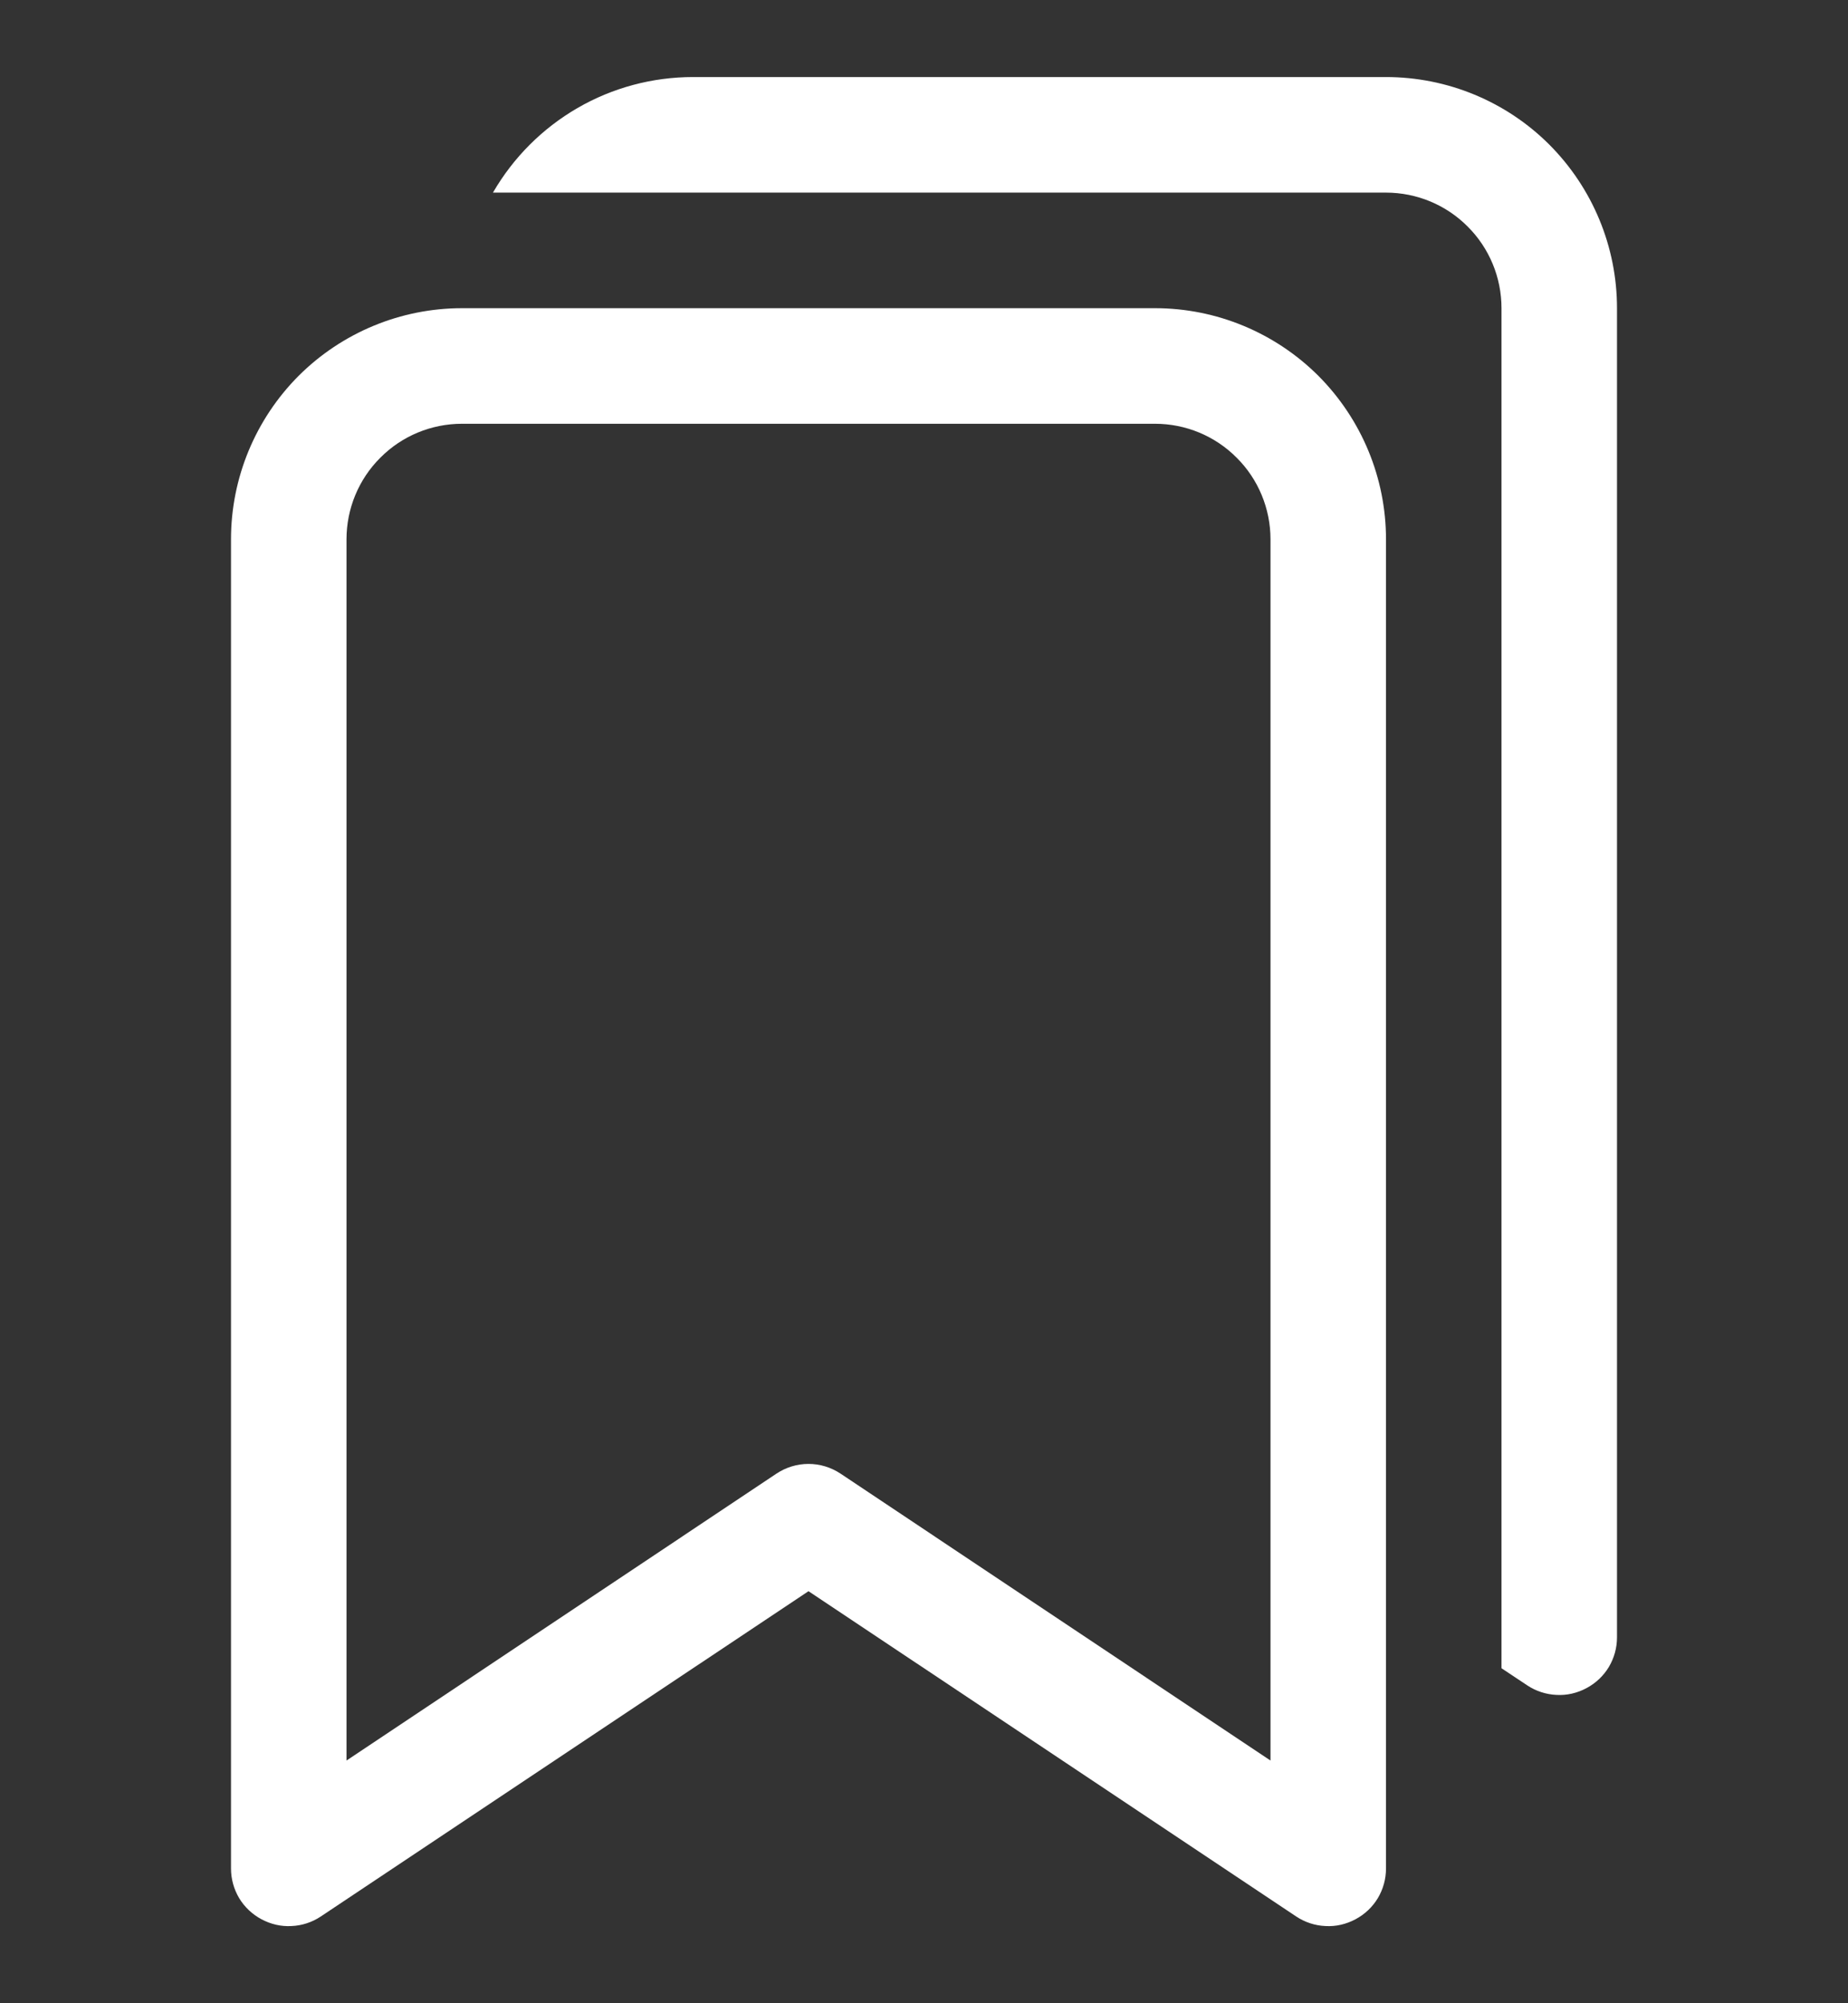 <svg width="12" height="13" viewBox="0 0 12 13" fill="none" xmlns="http://www.w3.org/2000/svg">
<rect x="0" y="0" width="12" height="13" fill="#333333" stroke="none"/>
<path d="M1.5 3.5C1.5 3.102 1.658 2.721 1.939 2.439C2.221 2.158 2.602 2 3 2H7.5C7.898 2 8.279 2.158 8.561 2.439C8.842 2.721 9 3.102 9 3.5V12.125C9 12.193 8.982 12.259 8.947 12.318C8.912 12.376 8.862 12.423 8.802 12.455C8.742 12.487 8.675 12.503 8.607 12.499C8.539 12.496 8.474 12.475 8.417 12.437L5.25 10.326L2.083 12.437C2.026 12.475 1.961 12.496 1.893 12.499C1.825 12.503 1.758 12.487 1.698 12.455C1.638 12.423 1.588 12.376 1.553 12.318C1.518 12.259 1.5 12.193 1.5 12.125V3.5ZM3 2.75C2.801 2.75 2.61 2.829 2.47 2.97C2.329 3.11 2.25 3.301 2.25 3.5V11.425L5.042 9.563C5.104 9.522 5.176 9.5 5.25 9.5C5.324 9.5 5.396 9.522 5.458 9.563L8.25 11.425V3.5C8.25 3.301 8.171 3.11 8.03 2.97C7.89 2.829 7.699 2.75 7.5 2.75H3Z" fill="white"/>
<path d="M3.201 1.25H9C9.199 1.25 9.39 1.329 9.53 1.47C9.671 1.61 9.75 1.801 9.75 2V10.826L9.917 10.937C9.974 10.975 10.04 10.996 10.107 10.999C10.175 11.003 10.242 10.987 10.302 10.955C10.362 10.923 10.412 10.876 10.447 10.818C10.482 10.759 10.5 10.693 10.5 10.625V2C10.5 1.602 10.342 1.221 10.061 0.939C9.78 0.658 9.398 0.5 9 0.5H4.5C4.237 0.5 3.978 0.569 3.75 0.701C3.522 0.833 3.333 1.022 3.201 1.25Z" fill="white"/>
</svg>
